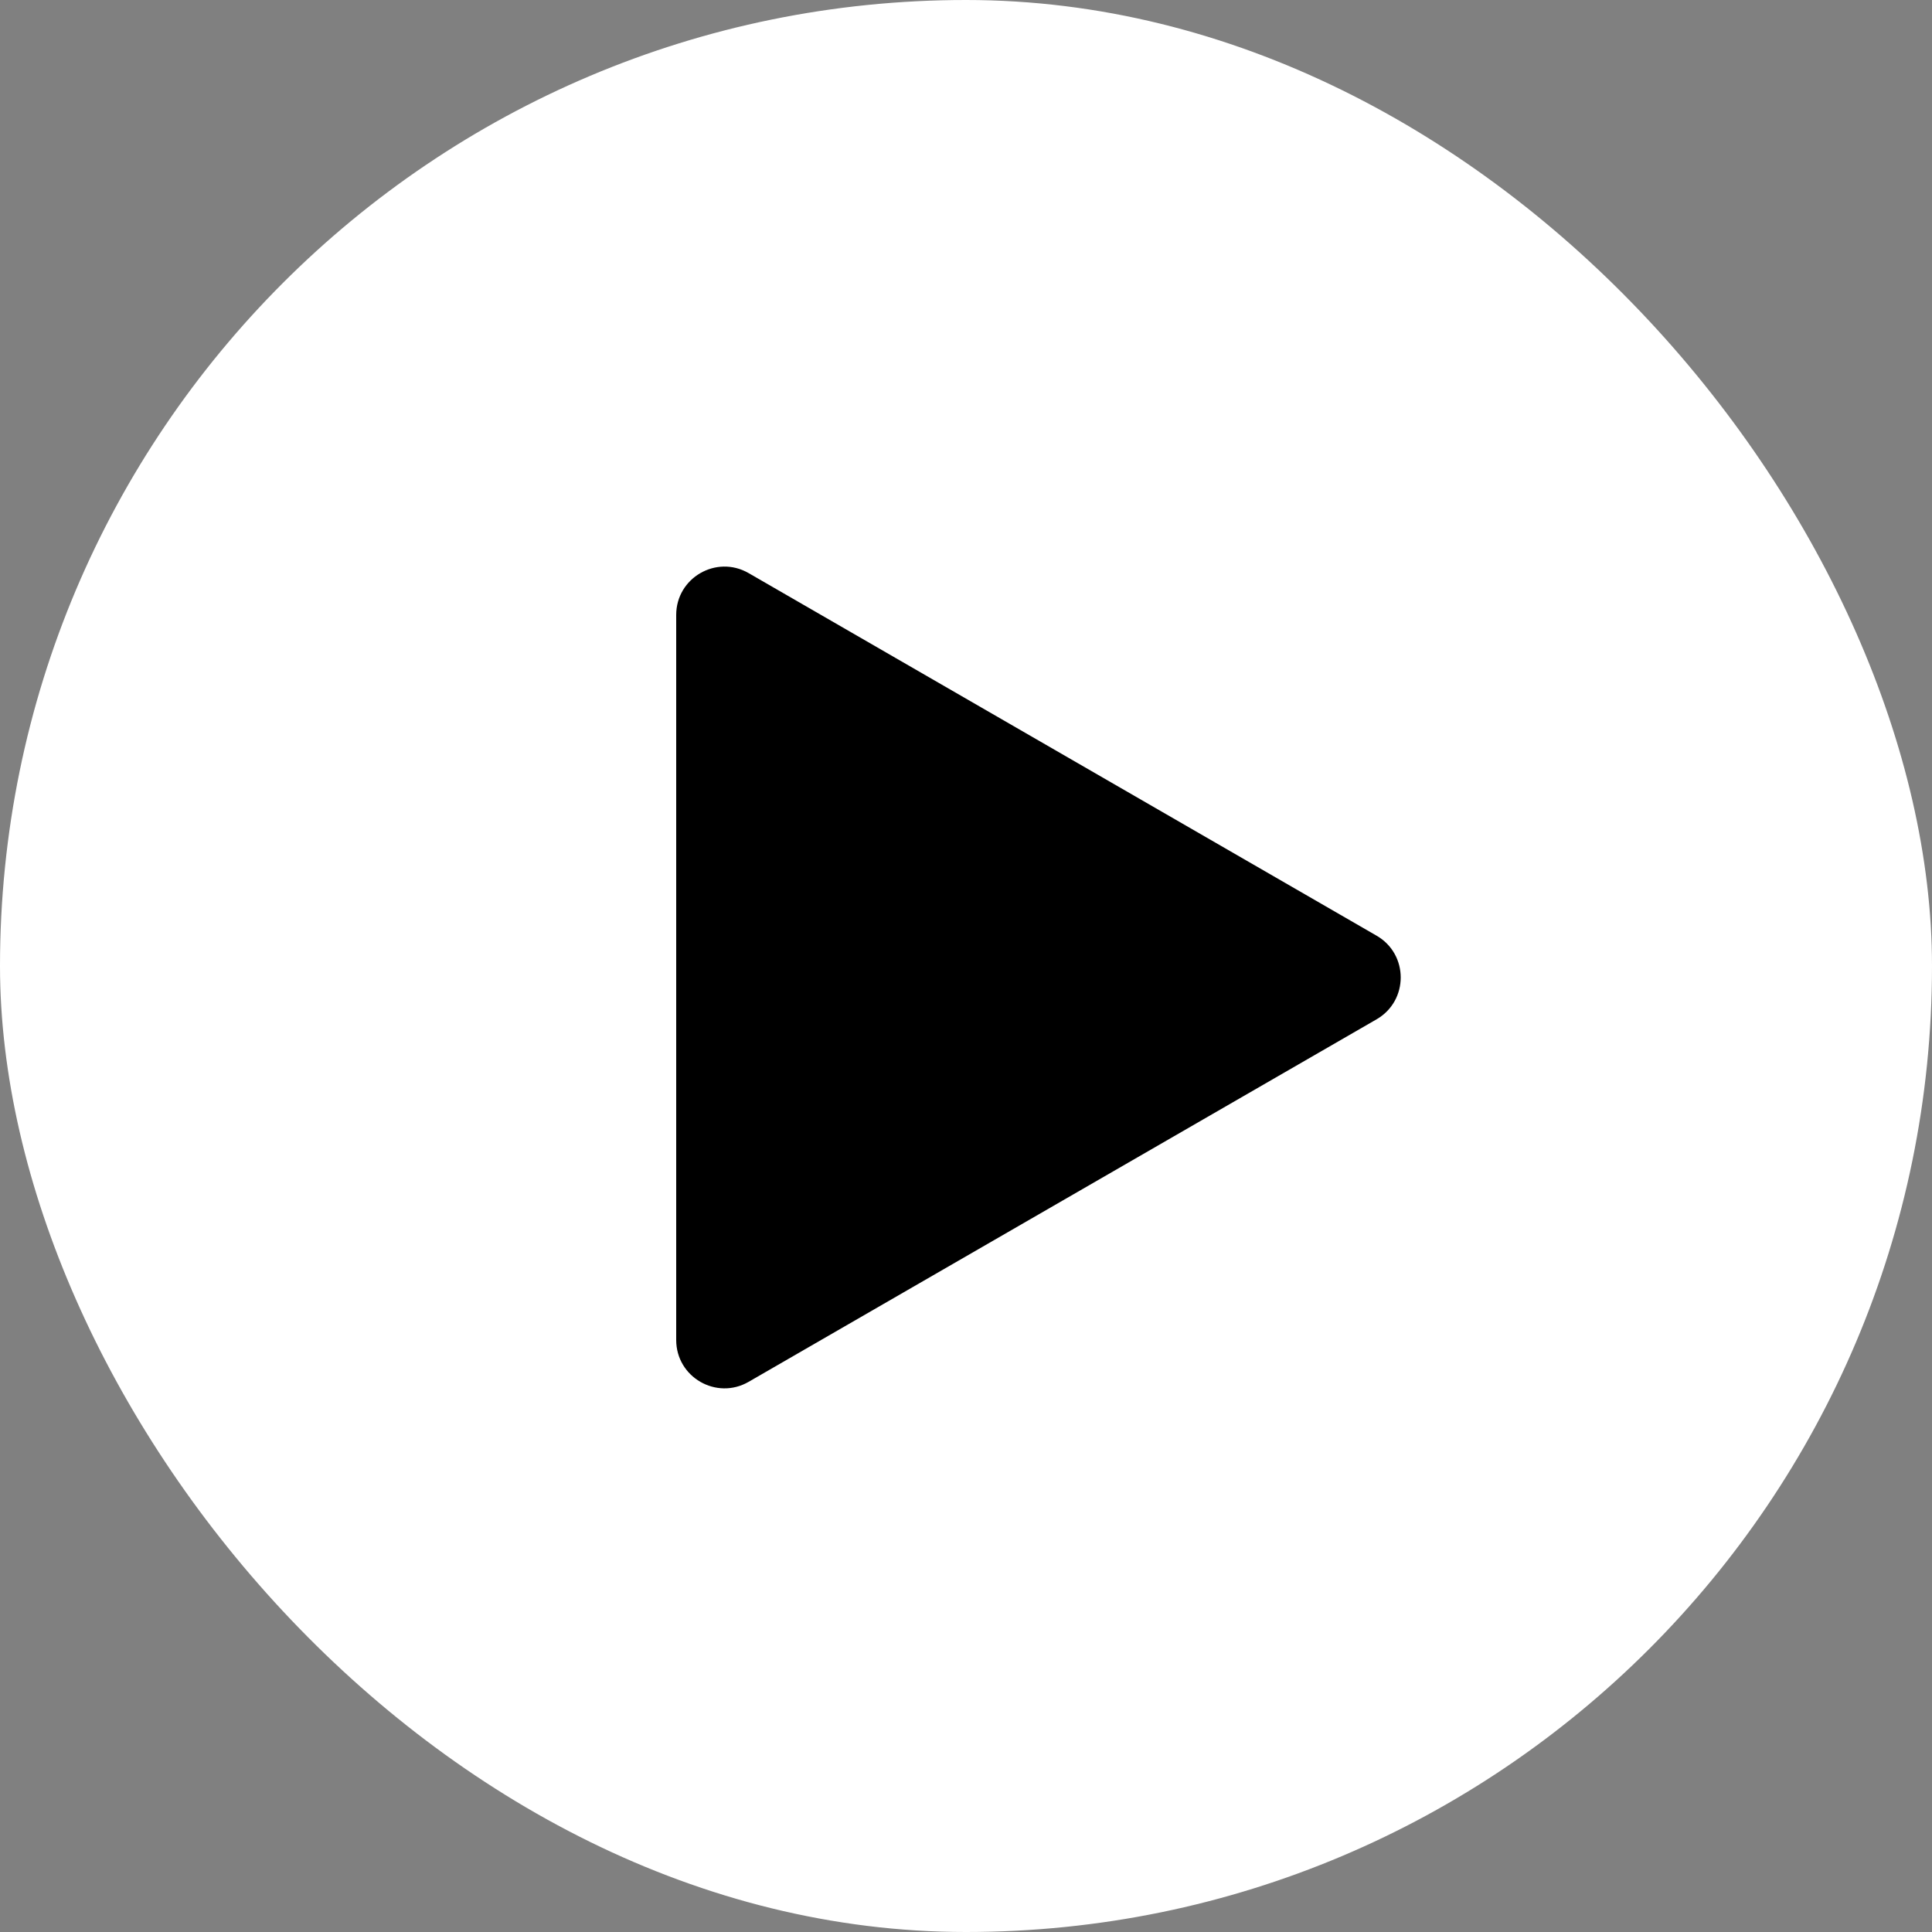 <svg width="40" height="40" viewBox="0 0 40 40" fill="none" xmlns="http://www.w3.org/2000/svg">
<rect x="0" y="0" width="40" height="40" fill="#808080" stroke="none"/>
<rect width="40" height="40" rx="20" fill="white"/>
<path d="M28.5 19.372C29.167 19.756 29.167 20.719 28.5 21.104L15.5 28.609C14.833 28.994 14 28.513 14 27.743L14 12.732C14 11.962 14.833 11.481 15.5 11.866L28.5 19.372Z" fill="black"/>
</svg>

